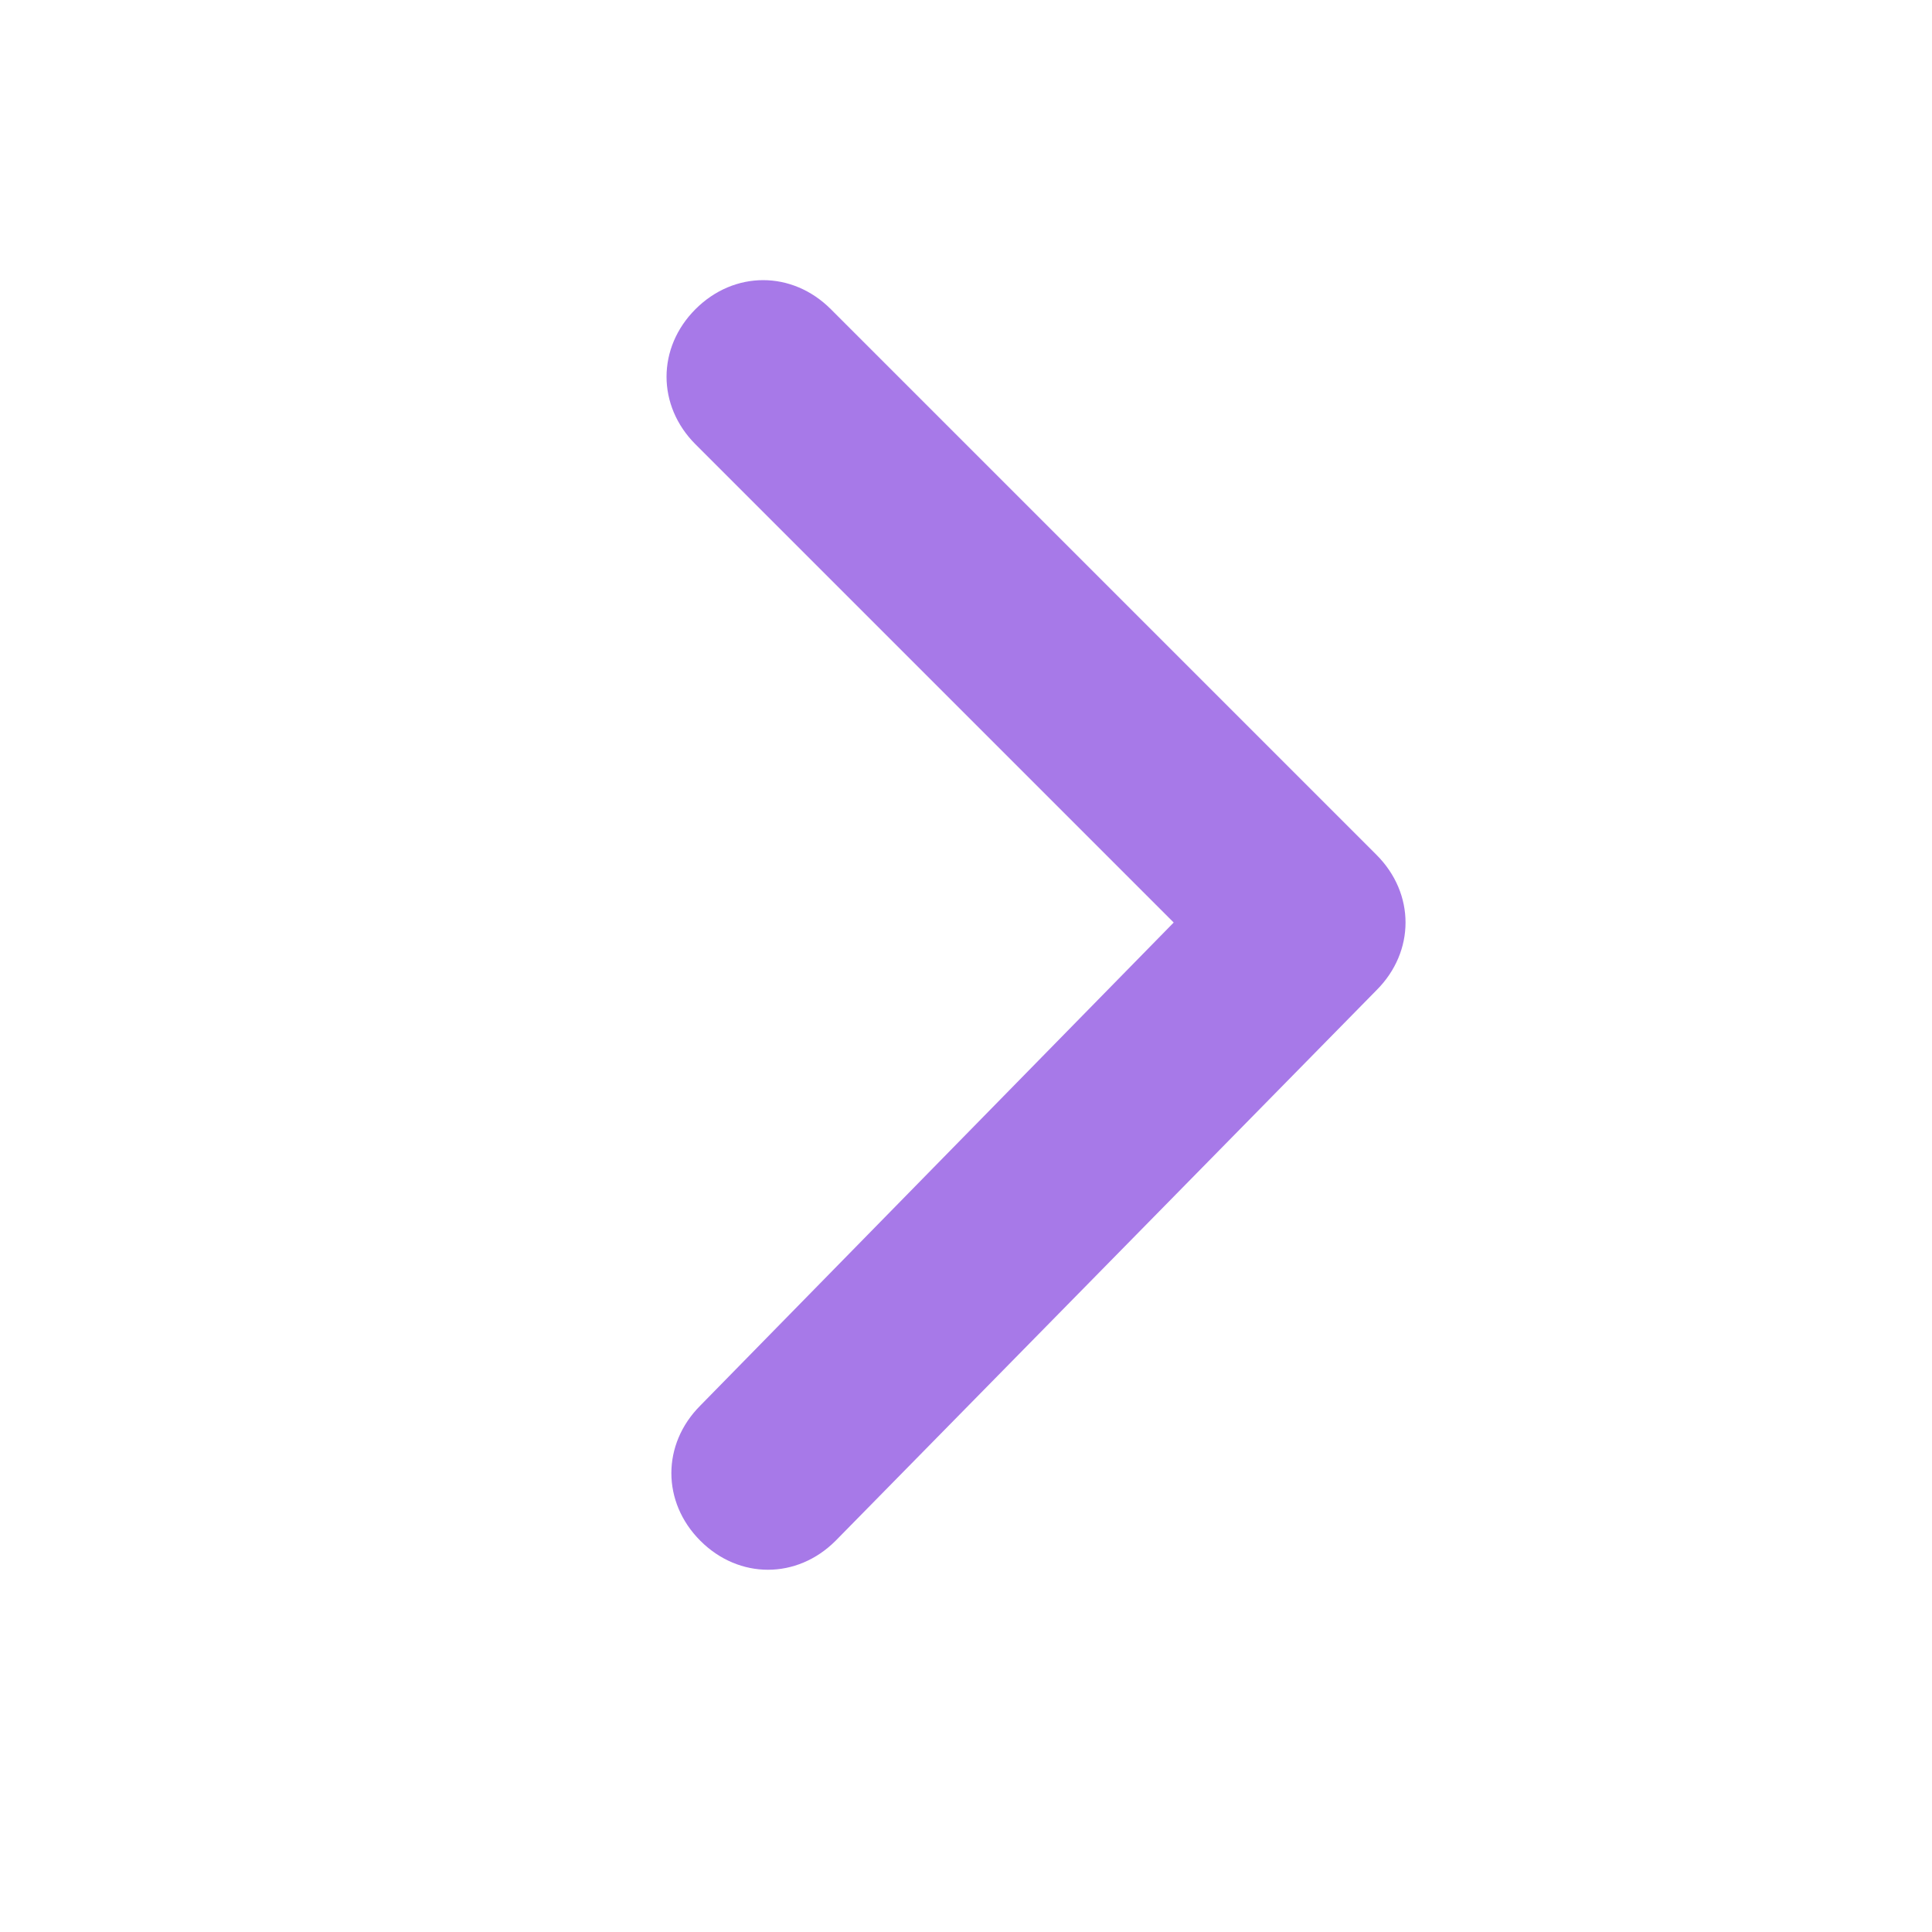 <?xml version="1.0" encoding="utf-8"?>
<!-- Generator: Adobe Illustrator 19.2.1, SVG Export Plug-In . SVG Version: 6.00 Build 0)  -->
<svg version="1.1" id="图层_1" xmlns="http://www.w3.org/2000/svg" xmlns:xlink="http://www.w3.org/1999/xlink" x="0px" y="0px"
	 viewBox="0 0 40 40" style="enable-background:new 0 0 40 40;" xml:space="preserve">
<style type="text/css">
	.st0{display:none;fill:none;}
	.st1{fill:#A779E8;}
</style>
<title>ico_next</title>
<desc>Created with Sketch.</desc>
<rect id="Rectangle-2" class="st0" width="40" height="40"/>
<path id="Combined-Shape" class="st1" d="M24.3,19.1l-9.9-9.9c-0.8-0.8-0.8-2,0-2.8c0.8-0.8,2-0.8,2.8,0l11.3,11.3
	c0.4,0.4,0.6,0.9,0.6,1.4c0,0.5-0.2,1-0.6,1.4L17.3,31.9c-0.8,0.8-2,0.8-2.8,0c-0.8-0.8-0.8-2,0-2.8L24.3,19.1z"/>
</svg>
